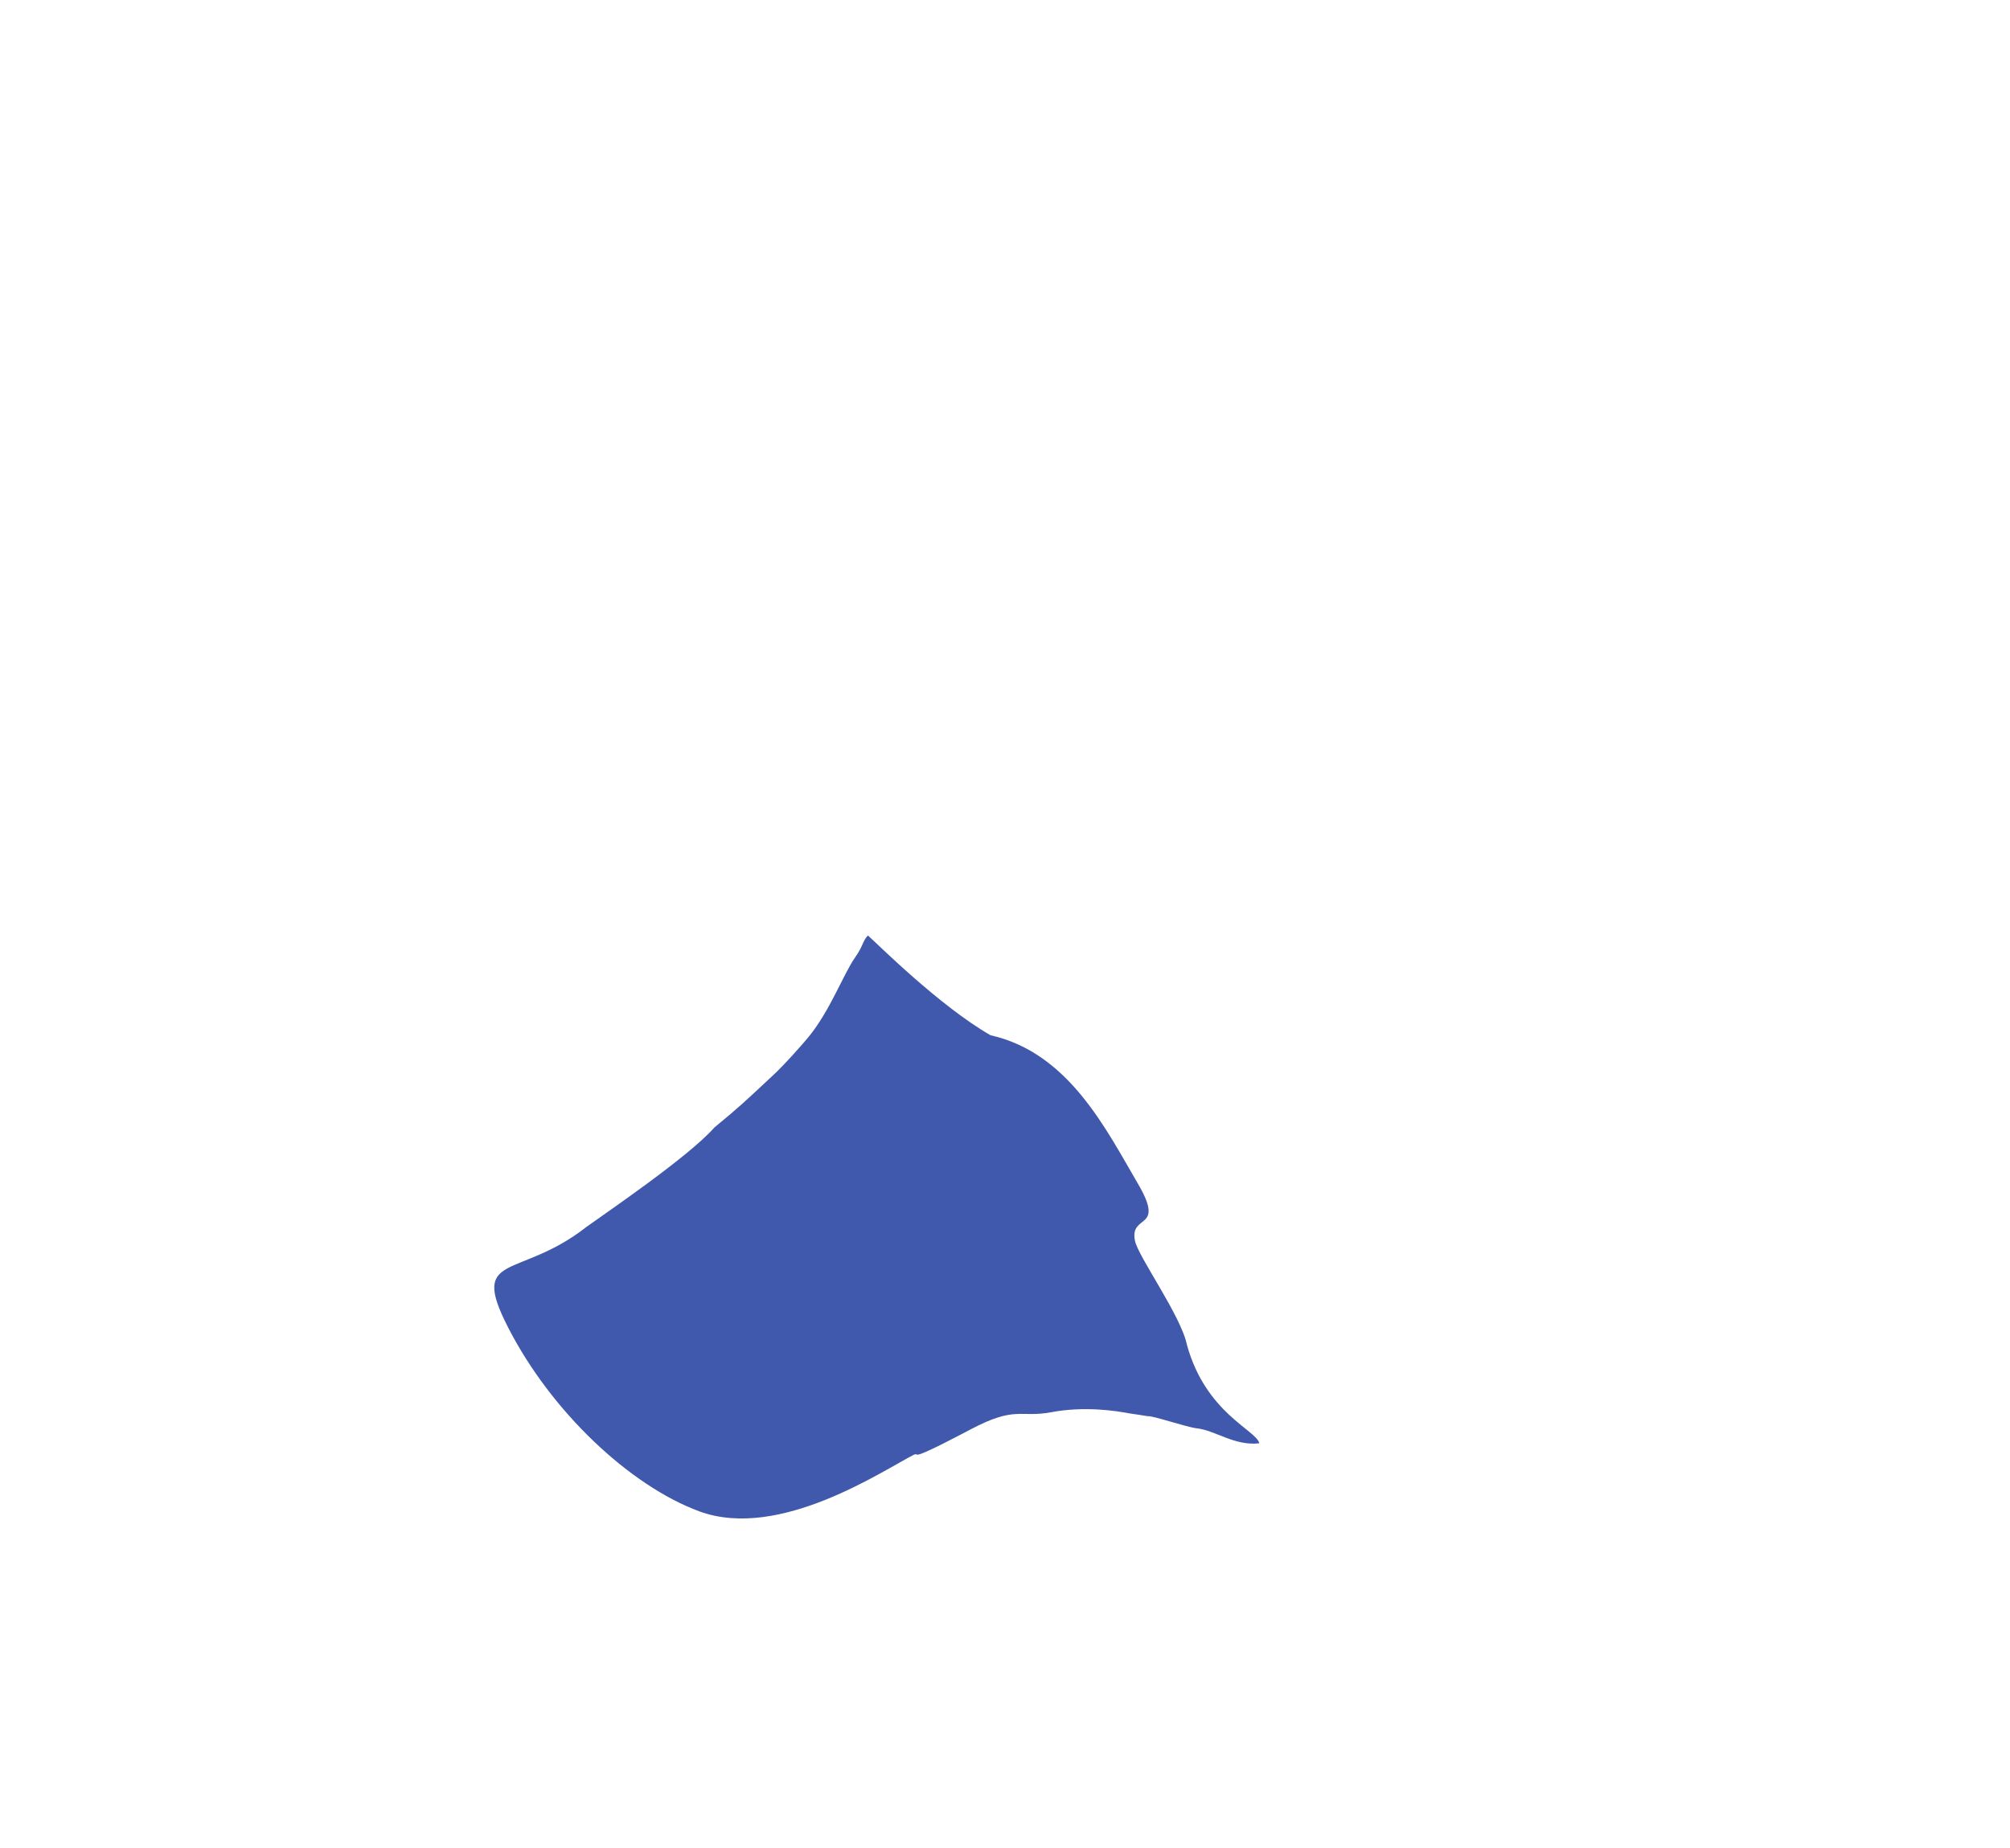 <?xml version="1.0" encoding="utf-8"?>
<!-- Generator: Adobe Illustrator 24.1.3, SVG Export Plug-In . SVG Version: 6.00 Build 0)  -->
<svg version="1.1" id="Layer_8" xmlns="http://www.w3.org/2000/svg" xmlns:xlink="http://www.w3.org/1999/xlink" x="0px" y="0px"
	 viewBox="0 0 563.9 518.6" style="enable-background:new 0 0 563.9 518.6;" xml:space="preserve">
<style type="text/css">
	.st0{fill:#4059AD;}
</style>
<path class="st0" d="M353.3,405c-0.8-3.7-15-8.4-20.3-27.6l0,0c-1.7-8.3-13.8-24.9-14.6-29.3c-1.5-7.7,8.8-2.5,0.7-16.2
	c-8.8-15-19.3-36.5-41.2-41.4c-14.3-8.2-31.7-25.6-34.4-28l0,0c-1.5,1.5-1.3,2.9-3.5,6c-3.5,5-7,14.9-13.1,22.4
	c-1.3,1.6-6.8,7.9-10.2,11c-7.5,7-8.9,8.4-16.3,14.5l0,0c-7.2,8.2-30.5,24-35.9,27.9c-19,14.9-32.9,6.8-22,28.1
	c12.1,23.7,34.2,44.5,53.7,51.7c22.6,8.3,51.8-11.7,60.4-16l0,0l0,0h0.6c0,1.1,14.1-6.5,15.1-7c12.7-6.7,13.8-3.2,22.5-4.8
	c9.5-1.8,18.3-0.4,22,0.3c0.6,0.1,4.2,0.6,5.2,0.8l0,0c1.4-0.2,10.9,3.1,13.8,3.4l0,0C341,401.4,346.4,405.8,353.3,405z"/>
</svg>
